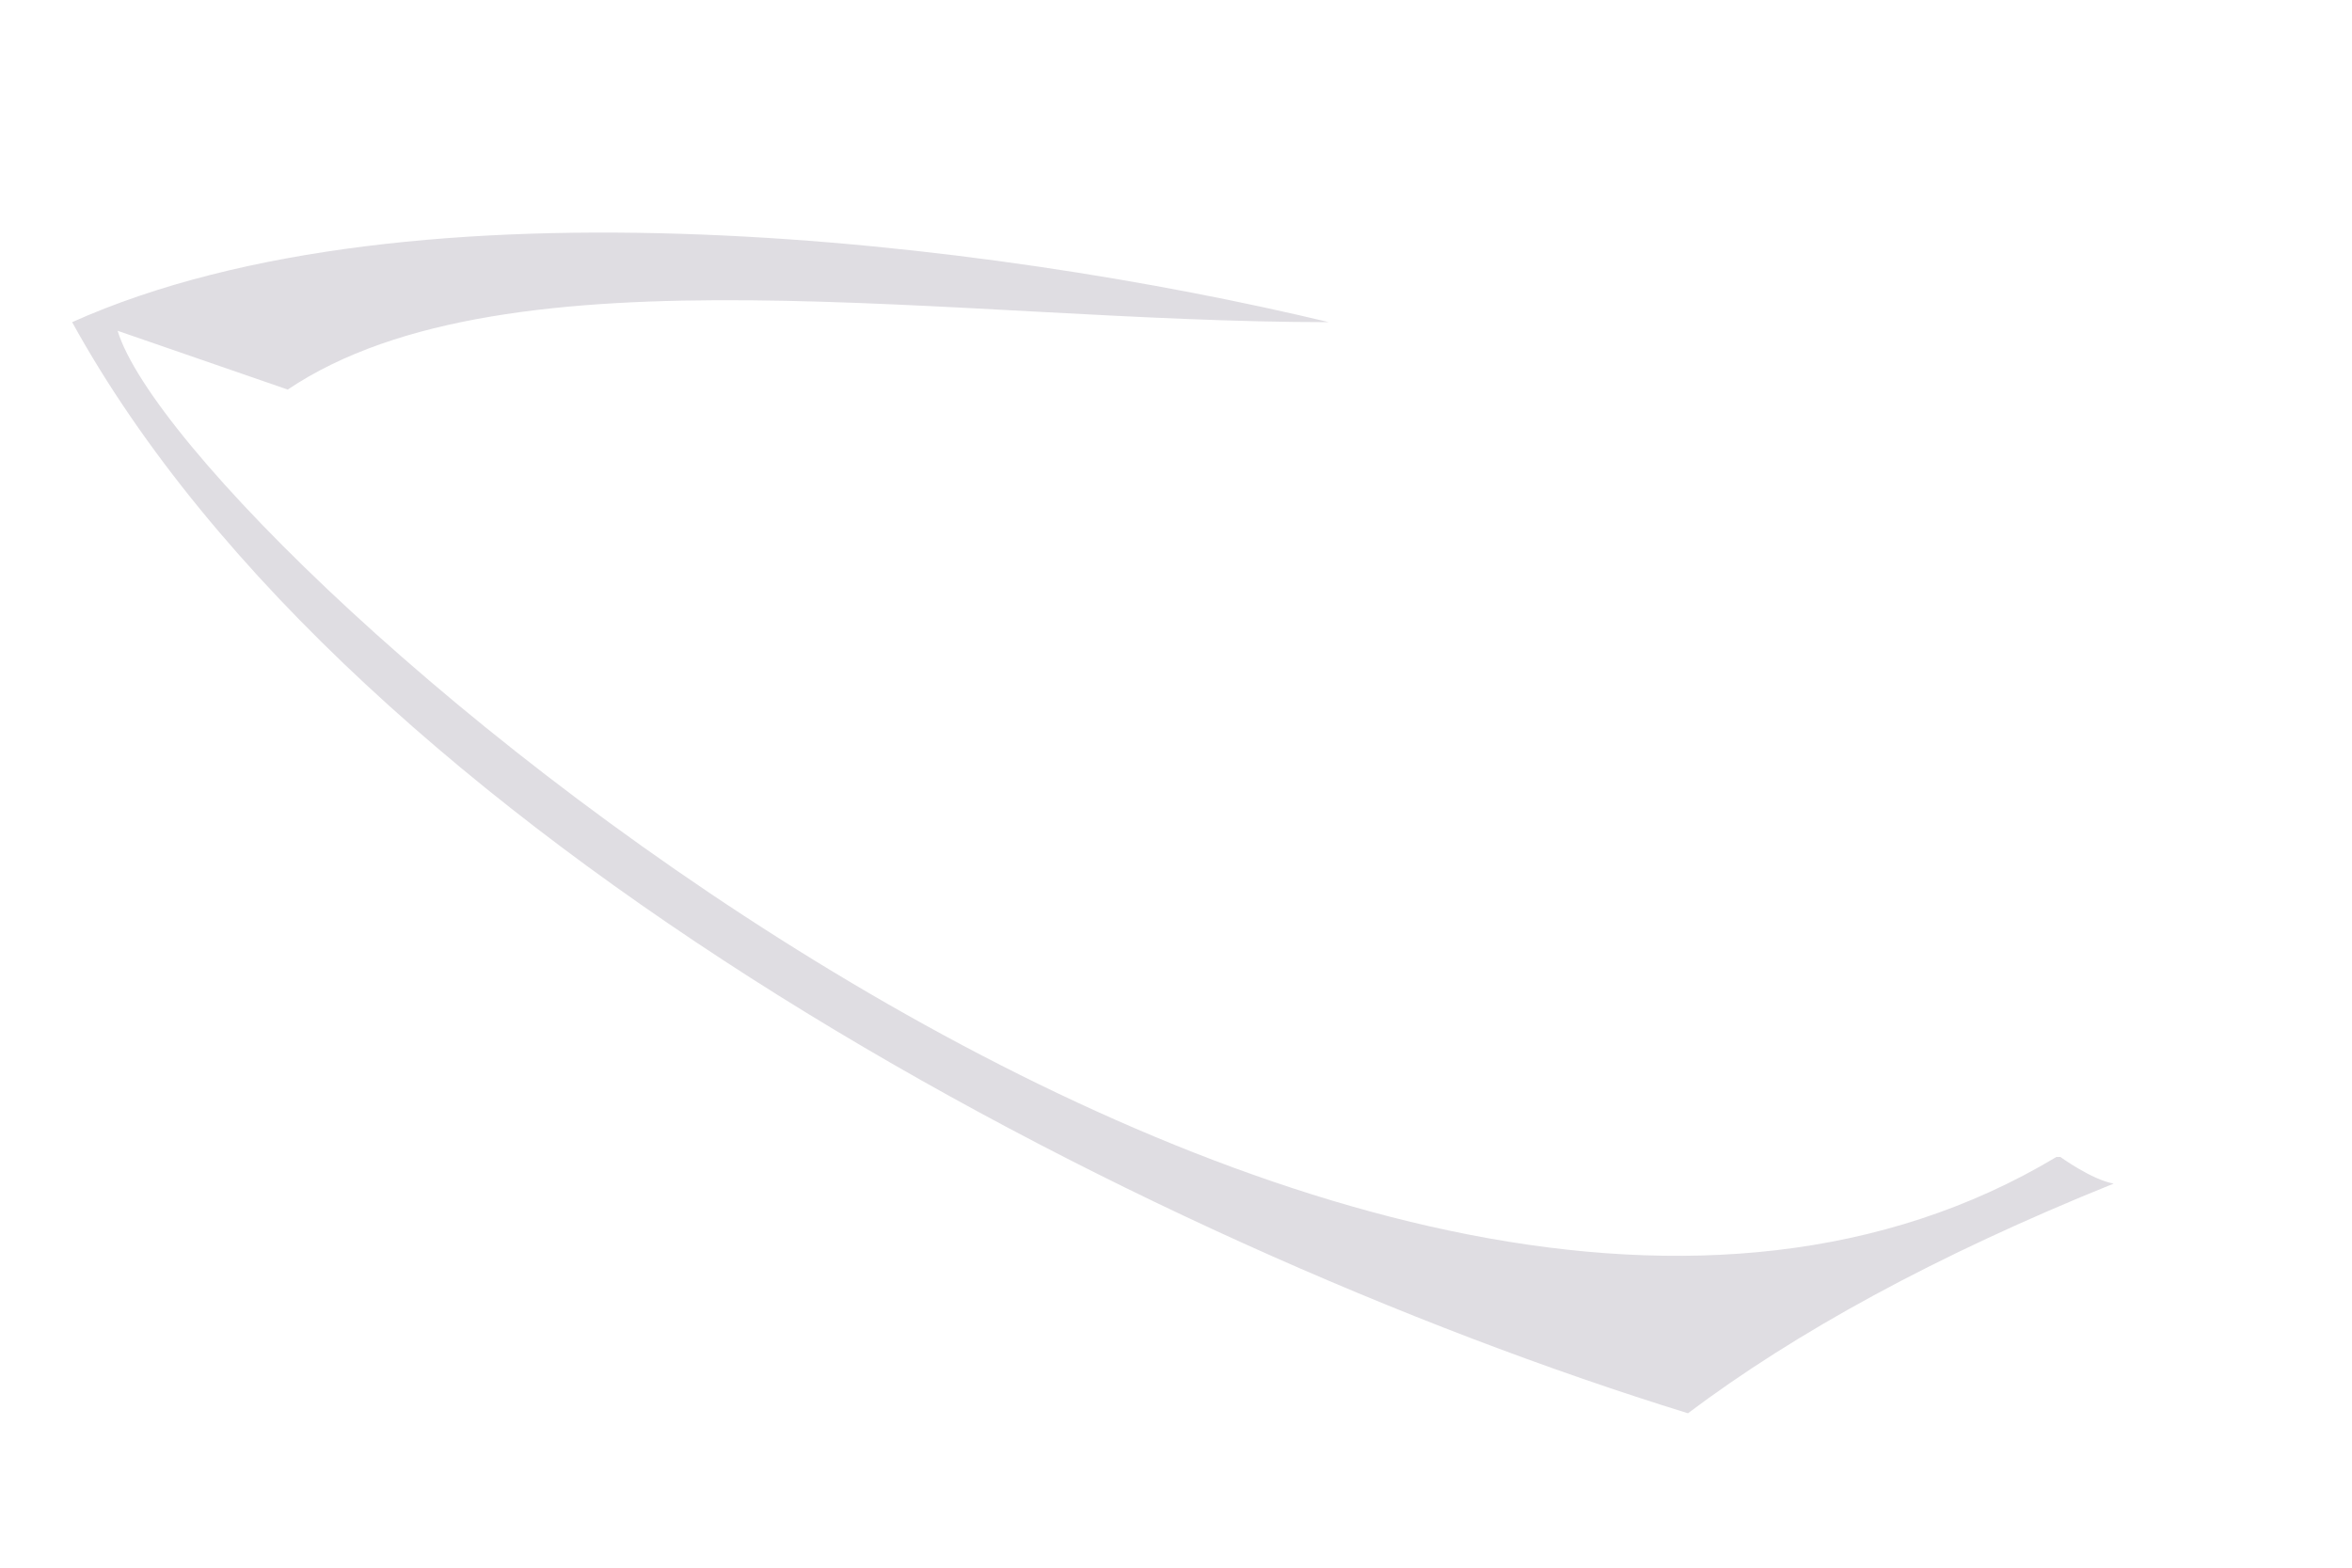 ﻿<?xml version="1.0" encoding="utf-8"?>
<svg version="1.1" xmlns:xlink="http://www.w3.org/1999/xlink" width="3px" height="2px" xmlns="http://www.w3.org/2000/svg">
  <g transform="matrix(1 0 0 1 -26 -25 )">
    <path d="M 2.623 1.476  L 2.628 1.476  C 2.628 1.476  2.668 1.505  2.696 1.51  C 2.468 1.602  2.29 1.7  2.153 1.803  C 1.448 1.585  0.452 1.064  0.092 0.411  C 0.527 0.216  1.265 0.308  1.695 0.411  C 1.22 0.411  0.648 0.308  0.367 0.497  L 0.15 0.422  C 0.236 0.703  1.736 2.008  2.623 1.476  Z " fill-rule="nonzero" fill="#dfdde2" stroke="none" transform="matrix(1 0 0 1 26 25 )" />
  </g>
</svg>